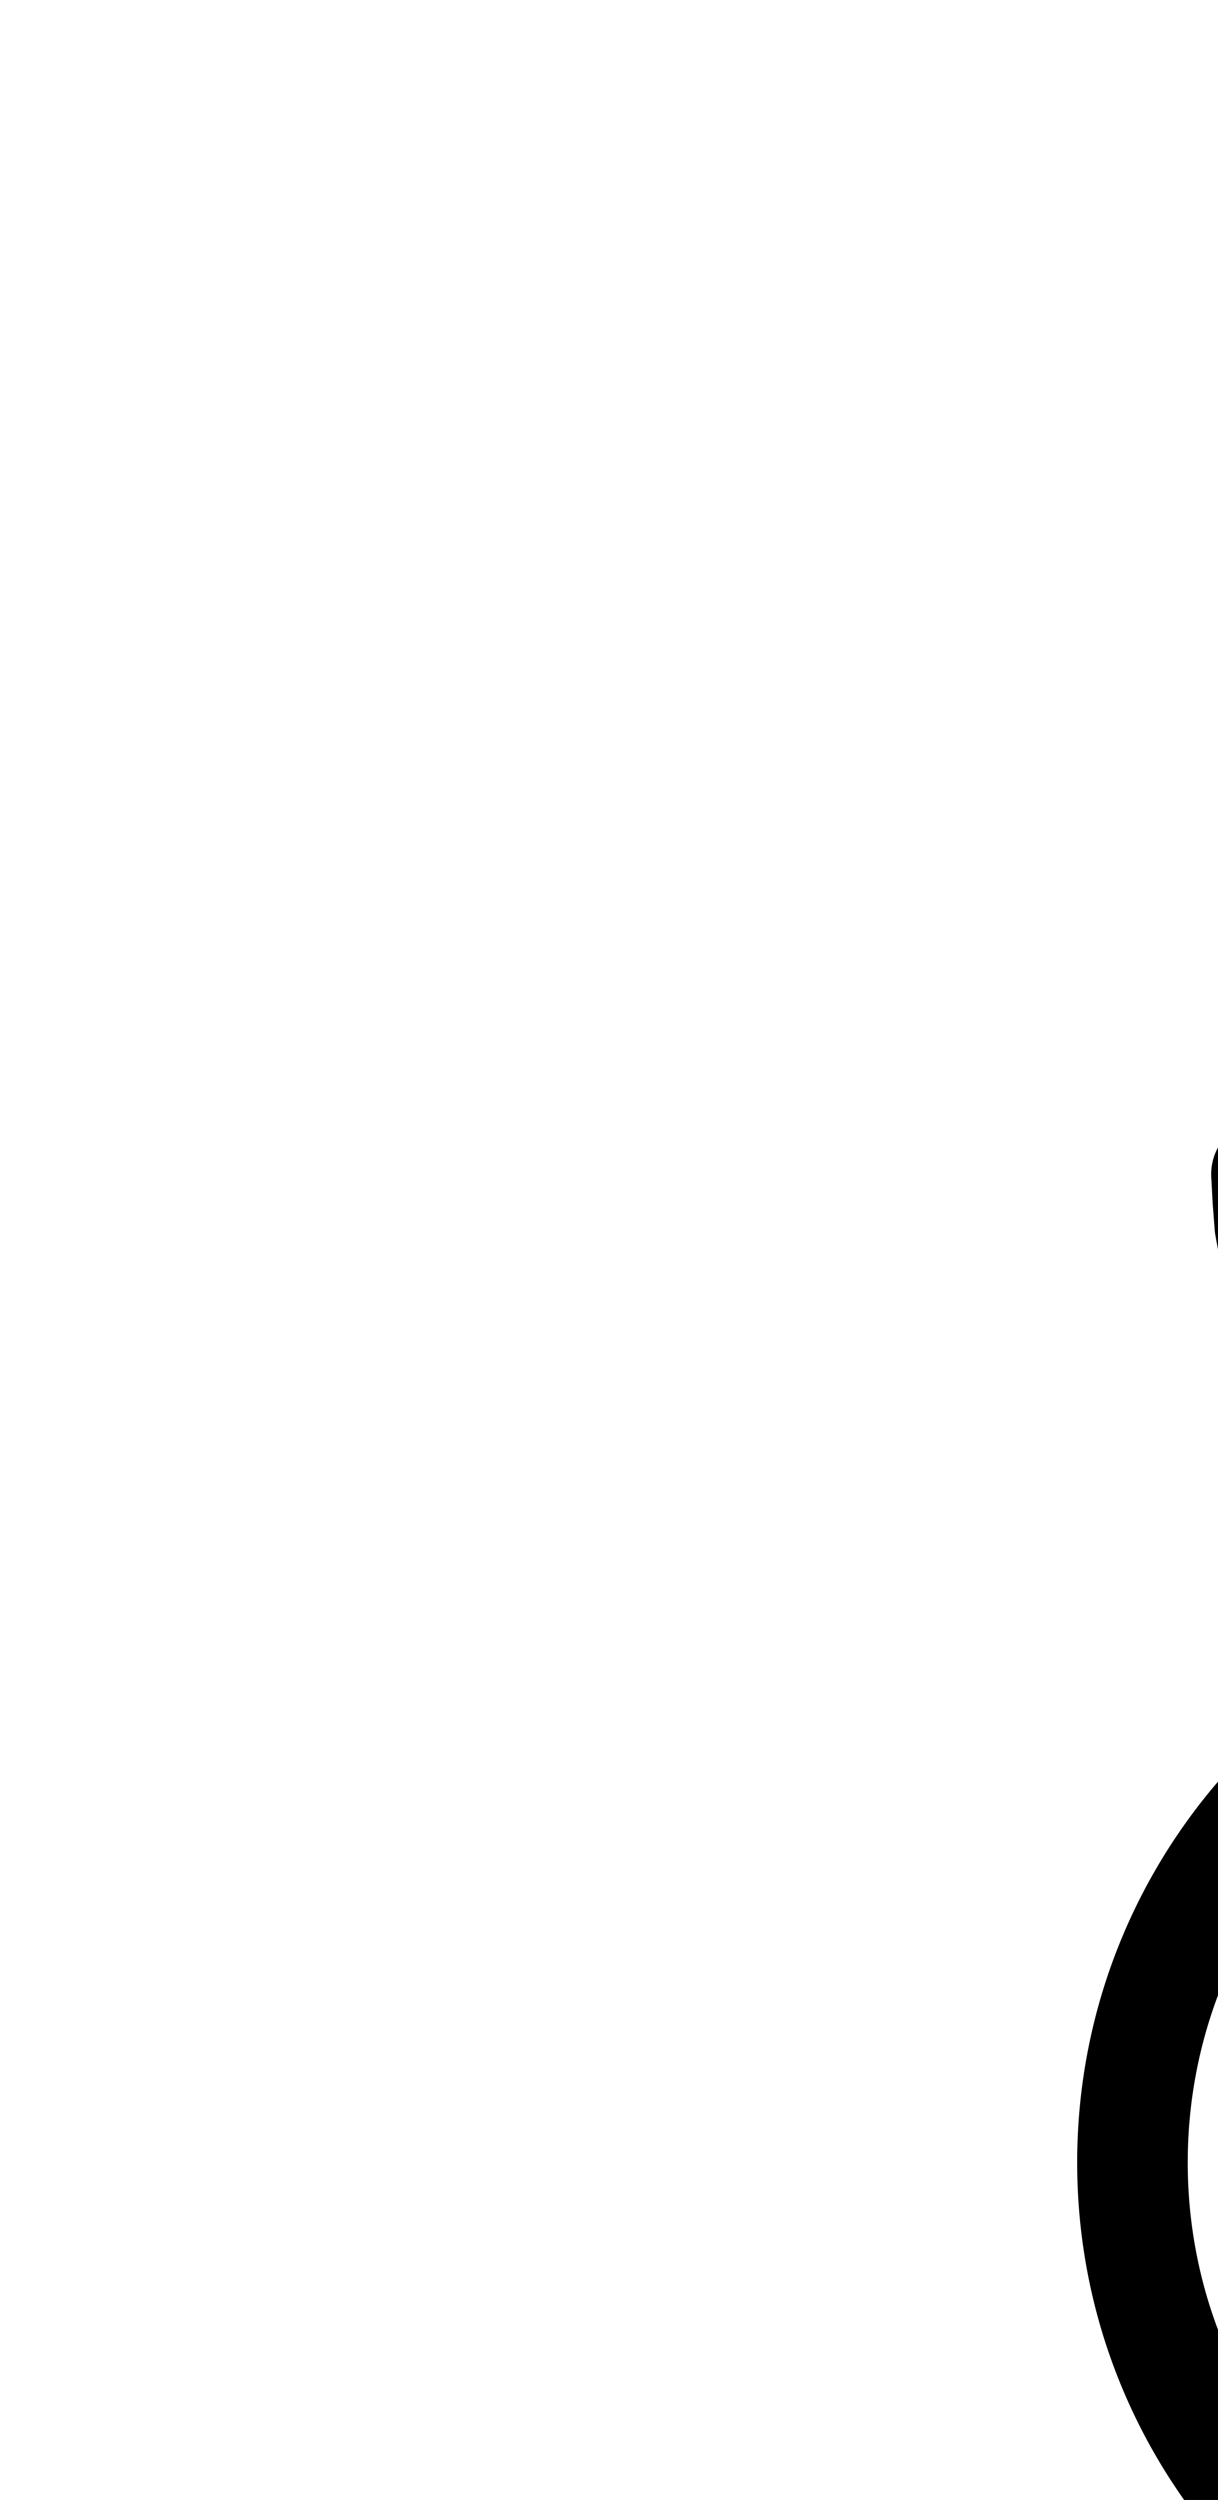 <?xml version="1.0" encoding="UTF-8" standalone="no"?>
<!-- Created with Inkscape (http://www.inkscape.org/) -->

<svg
   version="1.1"
   id="svg1"
   width="290.827"
   height="596.653"
   viewBox="0 0 290.827 596.653"
   sodipodi:docname="Precipitation2.pdf"
   xmlns:inkscape="http://www.inkscape.org/namespaces/inkscape"
   xmlns:sodipodi="http://sodipodi.sourceforge.net/DTD/sodipodi-0.dtd"
   xmlns="http://www.w3.org/2000/svg"
   xmlns:svg="http://www.w3.org/2000/svg">
  <defs
     id="defs1">
    <clipPath
       clipPathUnits="userSpaceOnUse"
       id="clipPath2">
      <path
         d="M 0,0.16 V 1122.56 H 793.6 V 0.16 Z"
         transform="translate(-523.36,-518.8)"
         clip-rule="evenodd"
         id="path2" />
    </clipPath>
    <clipPath
       clipPathUnits="userSpaceOnUse"
       id="clipPath4">
      <path
         d="M 0,0.16 V 1122.56 H 793.6 V 0.16 Z"
         clip-rule="evenodd"
         id="path4" />
    </clipPath>
    <clipPath
       clipPathUnits="userSpaceOnUse"
       id="clipPath6">
      <path
         d="M 0,0.16 V 1122.56 H 793.6 V 0.16 Z"
         transform="translate(-302.4,-282.88)"
         clip-rule="evenodd"
         id="path6" />
    </clipPath>
    <clipPath
       clipPathUnits="userSpaceOnUse"
       id="clipPath8">
      <path
         d="M 0,0.16 V 1122.56 H 793.6 V 0.16 Z"
         clip-rule="evenodd"
         id="path8" />
    </clipPath>
  </defs>
  <sodipodi:namedview
     id="namedview1"
     pagecolor="#505050"
     bordercolor="#eeeeee"
     borderopacity="1"
     inkscape:showpageshadow="0"
     inkscape:pageopacity="0"
     inkscape:pagecheckerboard="0"
     inkscape:deskcolor="#505050">
    <inkscape:page
       x="0"
       y="0"
       inkscape:label="1"
       id="page1"
       width="290.827"
       height="596.653"
       margin="0"
       bleed="0" />
  </sodipodi:namedview>
  <g
     id="g1"
     inkscape:groupmode="layer"
     inkscape:label="1">
    <path
       id="path1"
       d="m 0,0 c 0,-69.85 -56.62,-126.48 -126.48,-126.48 -69.86,0 -126.48,56.63 -126.48,126.48 0,69.85 56.62,126.48 126.48,126.48 C -56.62,126.48 0,69.85 0,0 Z"
       style="fill:none;stroke:#000000;stroke-width:26.4;stroke-linecap:round;stroke-linejoin:round;stroke-miterlimit:10;stroke-dasharray:none;stroke-opacity:1"
       transform="translate(523.36,516.12)"
       clip-path="url(#clipPath2)" />
    <path
       id="path3"
       d="M 396.8,651.04 V 839.84"
       style="fill:none;stroke:#000000;stroke-width:26.4;stroke-linecap:round;stroke-linejoin:round;stroke-miterlimit:10;stroke-dasharray:none;stroke-opacity:1"
       transform="translate(0,-2.68)"
       clip-path="url(#clipPath4)" />
    <path
       id="path5"
       d="m 0,0 0.32,6.08 0.48,6.24 1.12,6.08 1.28,5.92 1.92,5.92 2.08,5.92 2.56,5.6 2.88,5.44 L 16,52.48 l 3.52,4.96 4,4.8 4.16,4.48 4.48,4.16 4.8,4 5.12,3.52 5.12,3.36 5.44,2.88 5.76,2.56 5.76,2.08 5.92,1.92 L 76,92.48 l 6.08,1.12 6.24,0.48 6.08,0.32 6.24,-0.32 6.08,-0.48 6.08,-1.12 6.08,-1.28 5.92,-1.92 5.76,-2.08 5.6,-2.56 5.44,-2.88 5.28,-3.36 4.96,-3.52 4.8,-4 4.48,-4.16 4.32,-4.48 3.84,-4.8 L 172.96,52.48 176.16,47.2 179.04,41.76 181.6,36.16 183.84,30.24 185.6,24.32 187.04,18.4 188,12.32 188.64,6.08 188.8,0"
       style="fill:none;stroke:#000000;stroke-width:26.4;stroke-linecap:round;stroke-linejoin:round;stroke-miterlimit:10;stroke-dasharray:none;stroke-opacity:1"
       transform="translate(302.4,280.2)"
       clip-path="url(#clipPath6)" />
    <path
       id="path7"
       d="m 302.4,745.44 h 188.8 v 75.52"
       style="fill:none;stroke:#000000;stroke-width:26.4;stroke-linecap:round;stroke-linejoin:round;stroke-miterlimit:10;stroke-dasharray:none;stroke-opacity:1"
       transform="translate(0,-2.68)"
       clip-path="url(#clipPath8)" />
  </g>
</svg>
